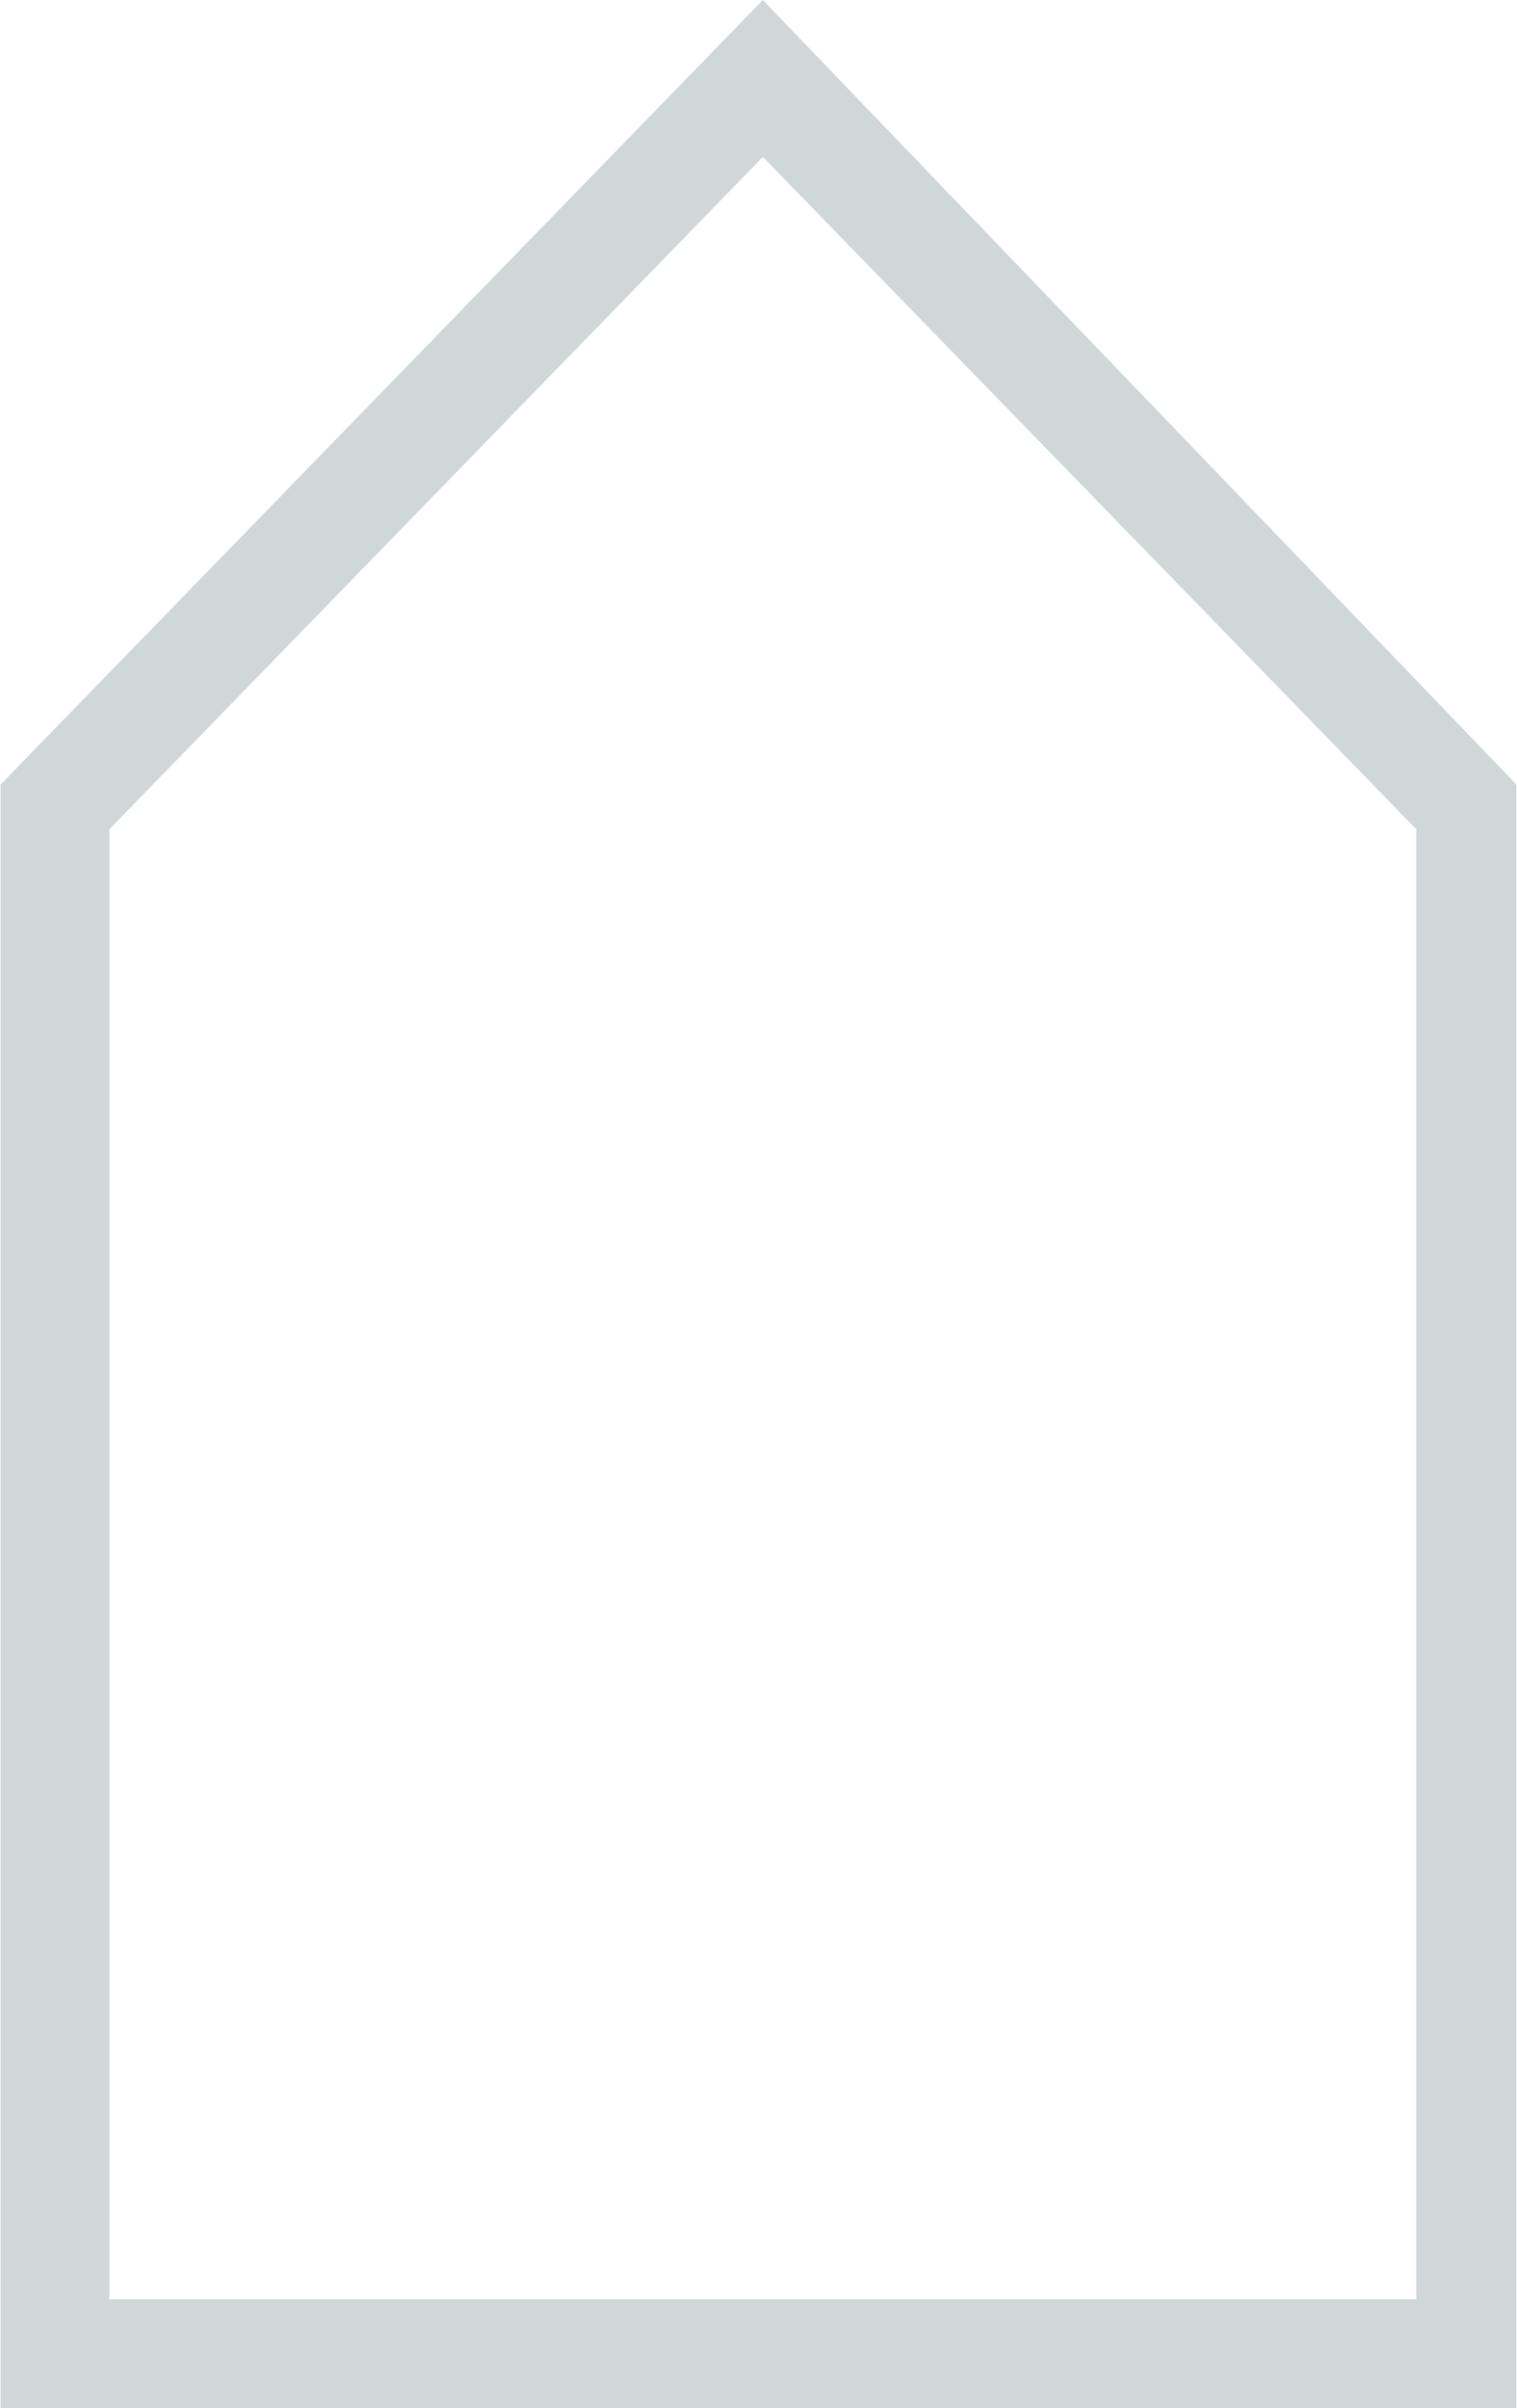 <svg xmlns="http://www.w3.org/2000/svg" width="4.91mm" height="7.79mm" viewBox="0 0 13.92 22.1"><defs><style>.cls-1{fill:#cfd7d9; background-color:#ffffff;}</style></defs><title>i-slider</title><g id="Слой_2" data-name="Слой 2"><g id="Слой_1-2" data-name="Слой 1"><path class="cls-1" d="M7,0,0,7.2V22.1H13.92V7.2Zm6,21.1H1V7.61L7,1.44l6,6.17Z"/></g></g></svg>

